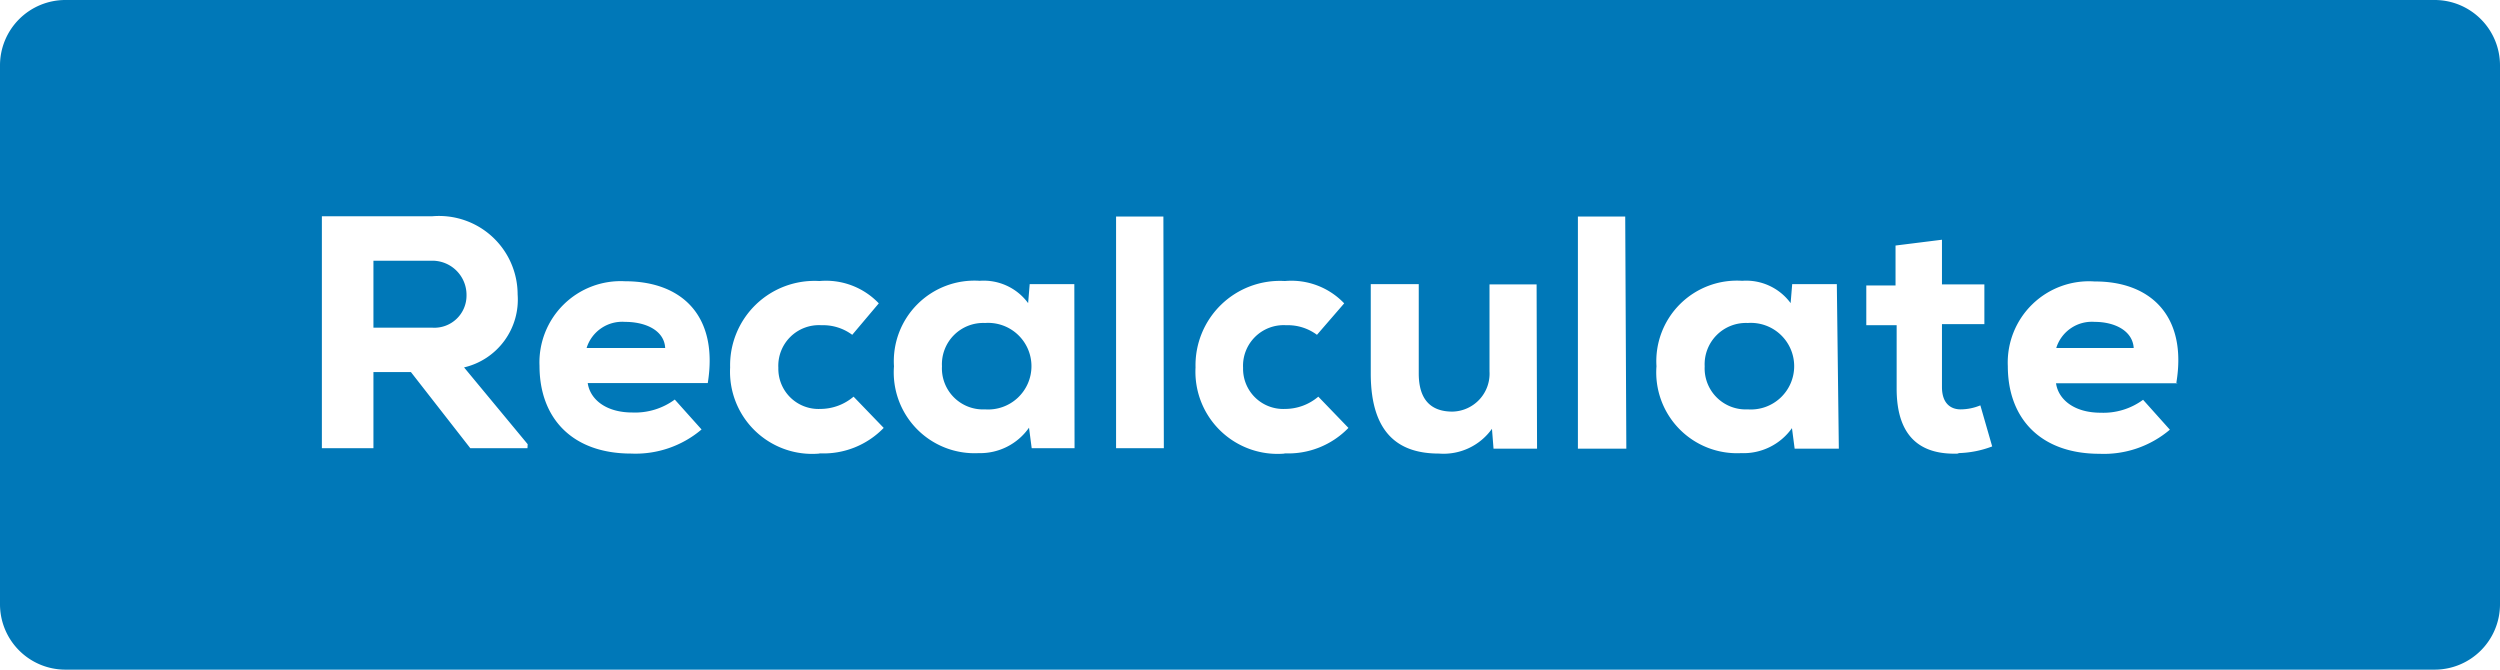 <svg xmlns="http://www.w3.org/2000/svg" viewBox="0 0 112 30"><defs><style>.cls-1{fill:#0078b8;}</style></defs><title>Recalculate</title><g id="Layer_2" data-name="Layer 2"><g id="Layer_1-2" data-name="Layer 1"><path class="cls-1" d="M78.3,14.47a1.85,1.85,0,0,0-1.93,1.94,1.84,1.84,0,0,0,1.93,1.93,1.94,1.94,0,1,0,0-3.87Z"/><path class="cls-1" d="M28,14.42a1.67,1.67,0,0,0-1.72,1.17H29.8C29.76,14.81,28.94,14.42,28,14.42Z"/><path class="cls-1" d="M44.13,14.47a1.85,1.85,0,0,0-1.93,1.94,1.84,1.84,0,0,0,1.93,1.93,1.94,1.94,0,1,0,0-3.87Z"/><path class="cls-1" d="M93.84,14.42a1.67,1.67,0,0,0-1.72,1.17h3.47C95.54,14.81,94.73,14.42,93.84,14.42Z"/><path class="cls-1" d="M19.35,11.68H16.73v3h2.64a1.44,1.44,0,0,0,1.53-1.45A1.53,1.53,0,0,0,19.35,11.68Z"/><path class="cls-1" d="M109.07,0H2.93A2.93,2.93,0,0,0,0,2.93V27.07A2.93,2.93,0,0,0,2.93,30H109.07A2.93,2.93,0,0,0,112,27.07V2.93A2.93,2.93,0,0,0,109.07,0ZM23.63,20.08H21.07l-2.66-3.41H16.73v3.41H14.42V9.69h4.93a3.52,3.52,0,0,1,3.84,3.5,3.12,3.12,0,0,1-2.4,3.27l2.85,3.44Zm8.08-2.92H26.33c.1.71.79,1.32,2,1.32a3,3,0,0,0,1.9-.58l1.2,1.34a4.57,4.57,0,0,1-3.15,1.08c-2.66,0-4.11-1.6-4.11-3.93A3.64,3.64,0,0,1,28,12.6C30.54,12.6,32.19,14.14,31.71,17.15Zm5,3.16a3.68,3.68,0,0,1-4-3.86,3.78,3.78,0,0,1,4-3.87,3.27,3.27,0,0,1,2.66,1L38.18,15a2.19,2.19,0,0,0-1.38-.43,1.82,1.82,0,0,0-1.93,1.91,1.8,1.8,0,0,0,1.89,1.84,2.3,2.3,0,0,0,1.48-.55l1.35,1.4A3.75,3.75,0,0,1,36.72,20.31Zm11.43-.24H46.22l-.12-.92a2.67,2.67,0,0,1-2.26,1.14,3.62,3.62,0,0,1-3.79-3.89,3.61,3.61,0,0,1,3.84-3.83,2.47,2.47,0,0,1,2.17,1l.07-.85h2Zm4,0H50V9.7h2.12Zm5.42.24a3.68,3.68,0,0,1-4-3.86,3.78,3.78,0,0,1,4-3.87,3.27,3.27,0,0,1,2.66,1L59,15a2.19,2.19,0,0,0-1.38-.43,1.82,1.82,0,0,0-1.93,1.91,1.8,1.8,0,0,0,1.89,1.84,2.3,2.3,0,0,0,1.48-.55l1.35,1.4A3.75,3.75,0,0,1,57.54,20.31Zm11.3-.22H66.91l-.07-.89a2.66,2.66,0,0,1-2.37,1.11c-1.65,0-3.06-.74-3.06-3.59v-4h2.15v4c0,1.14.51,1.71,1.51,1.71a1.7,1.7,0,0,0,1.66-1.8V12.74h2.11Zm4,0H70.69V9.7h2.12Zm9.52,0H80.4l-.12-.92A2.66,2.66,0,0,1,78,20.3a3.62,3.62,0,0,1-3.79-3.89,3.61,3.61,0,0,1,3.84-3.83,2.47,2.47,0,0,1,2.17,1l.07-.85h2Zm5.38.22c-1.59.07-2.79-.62-2.79-2.91V14.57H83.61V12.79h1.31V11L87,10.74v2H88.9v1.78H87v2.82c0,.77.43,1,.83,1a2.33,2.33,0,0,0,.89-.18L89.25,20A4.55,4.55,0,0,1,87.7,20.3Zm9.8-3.15H92.11c.1.71.79,1.32,2,1.32a3,3,0,0,0,1.9-.58l1.2,1.34a4.57,4.57,0,0,1-3.15,1.08c-2.66,0-4.11-1.6-4.11-3.93a3.64,3.64,0,0,1,3.89-3.79C96.33,12.6,98,14.14,97.5,17.15Z"/></g></g></svg>
